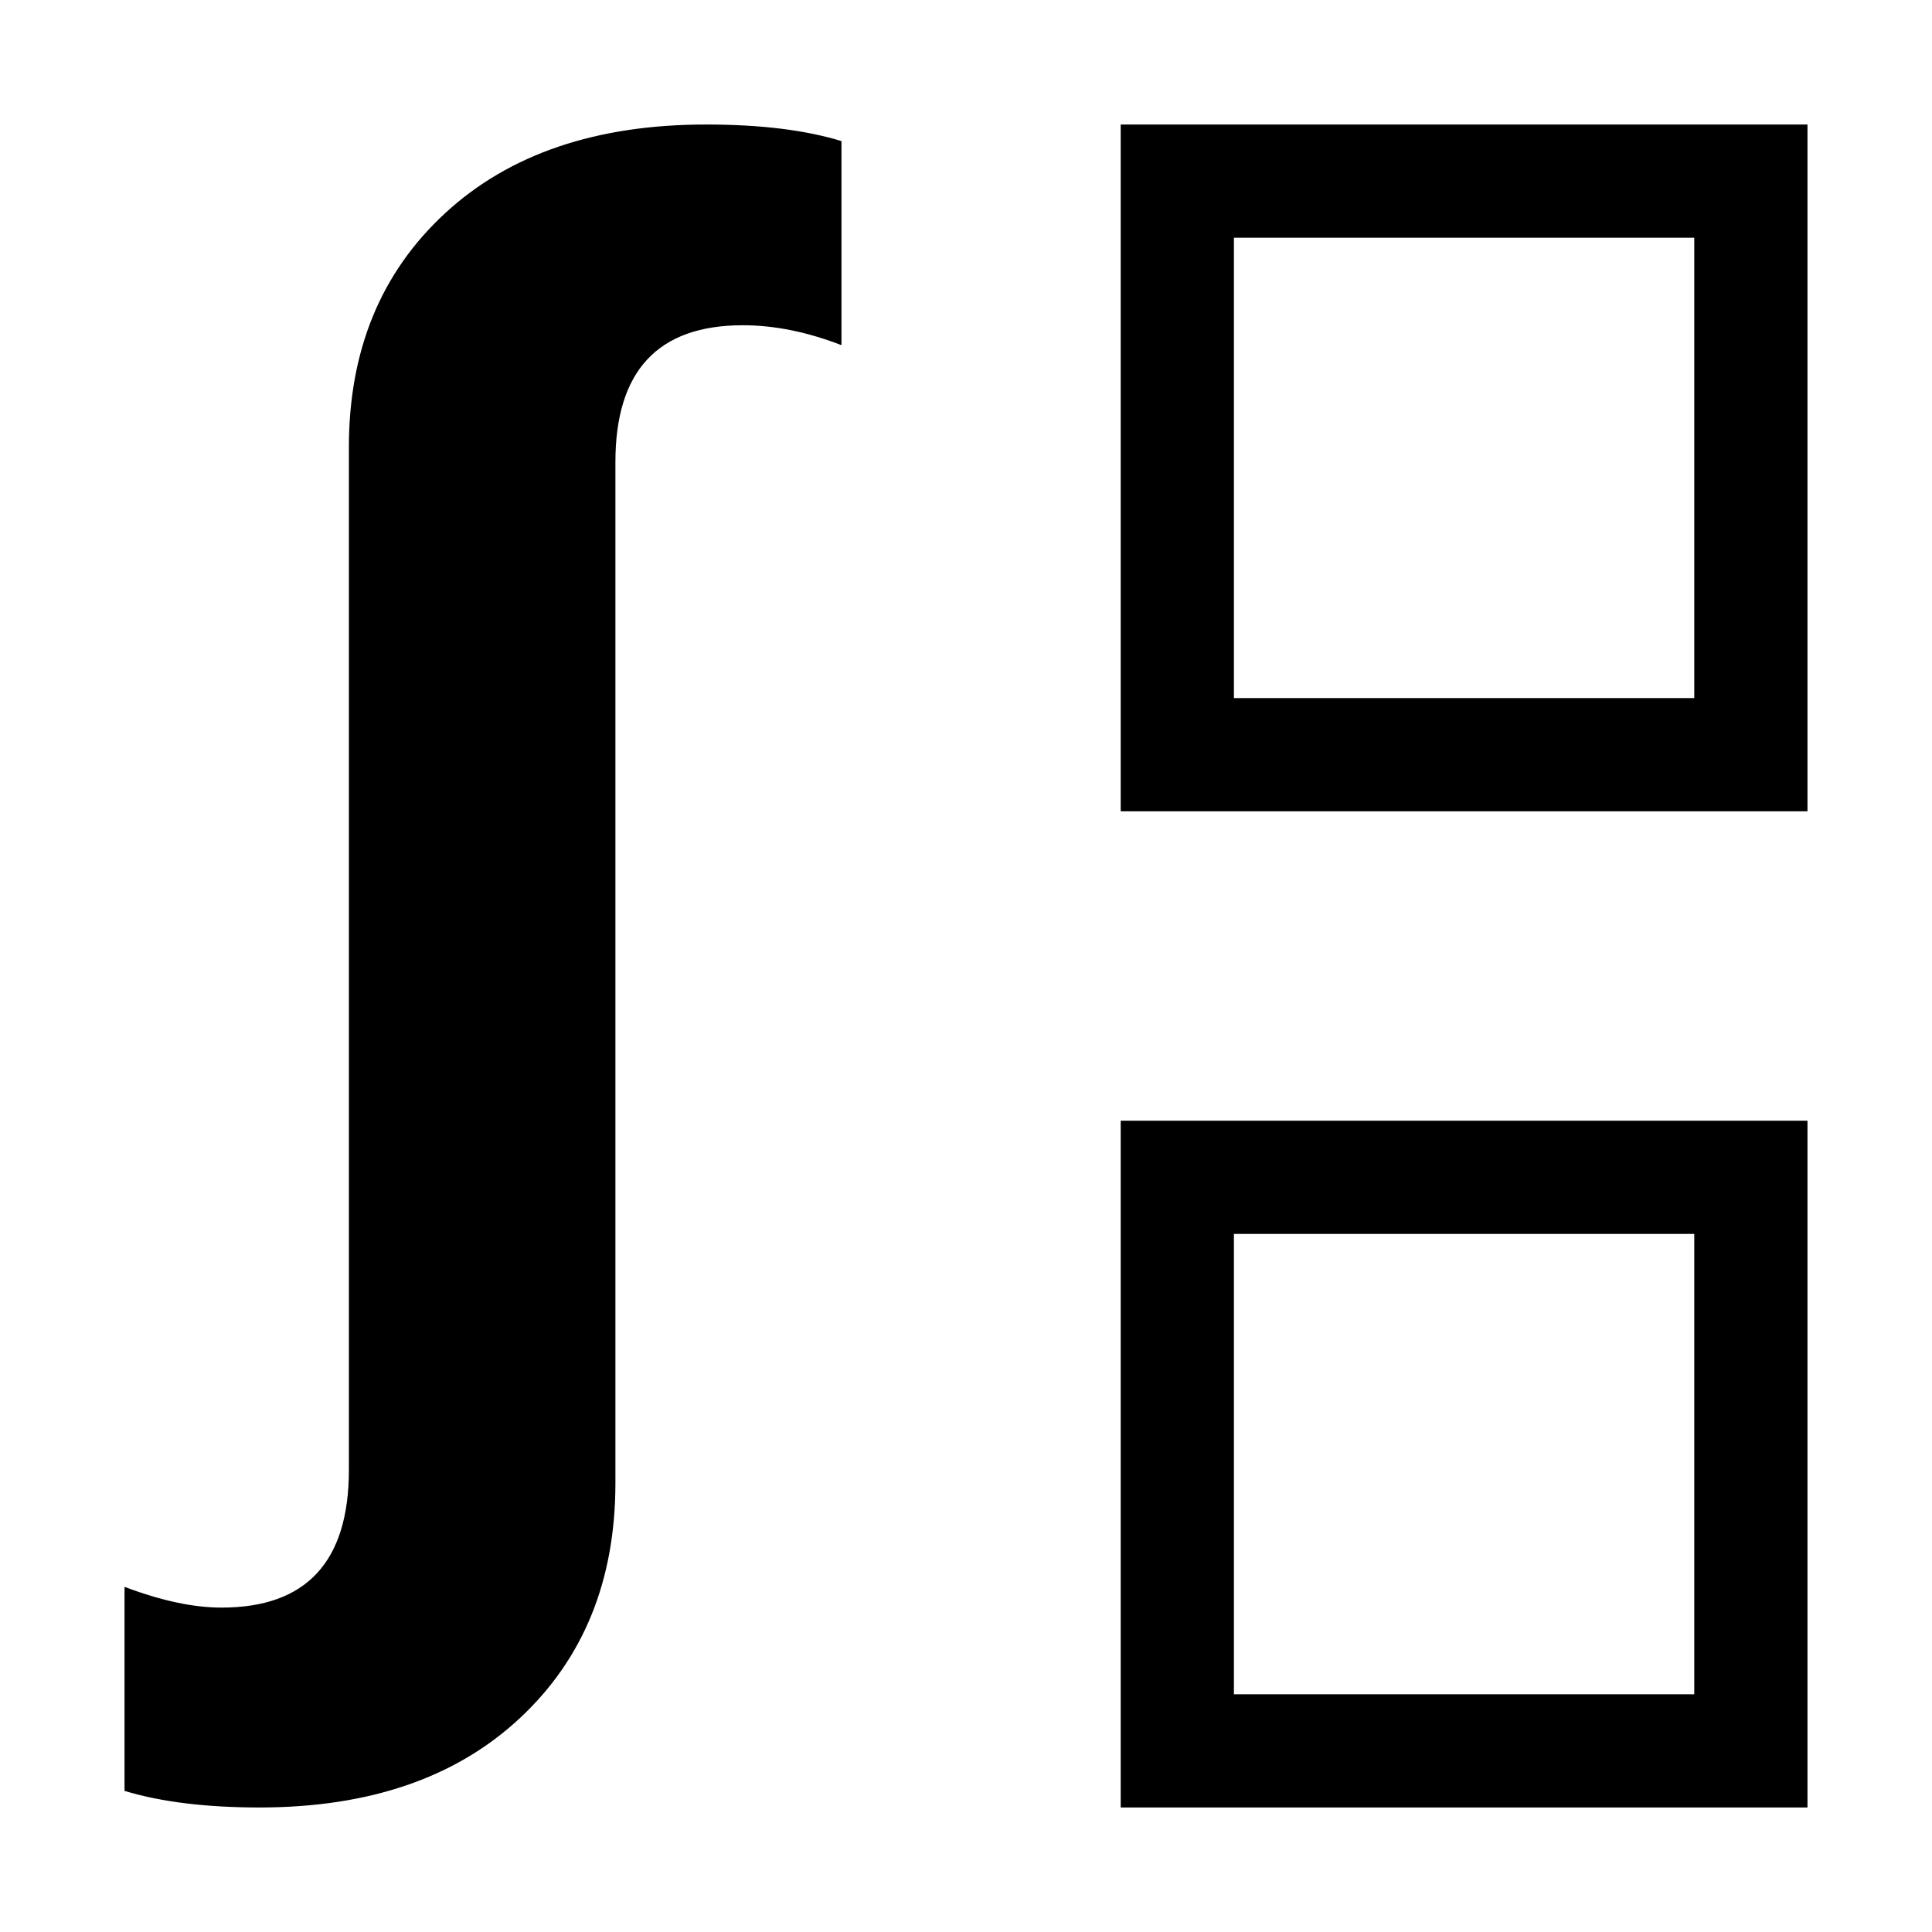 <svg xmlns="http://www.w3.org/2000/svg" width="1024" height="1024" viewBox="0 0 1024 1024"><title>int</title><g id="int"><path d="M898,654V898H654V654H898m60-60H594V958H958V594Z"/><path d="M898,126V370H654V126H898m60-60H594V430H958V66Z"/><path d="M446,182.94q-27.27-10.55-52.31-10.55-67.51,0-67.51,72.54V786.11q0,77.37-50.74,124.63T137.53,958Q95.05,958,66,949.21V841.06q29.05,11,51.41,11,67.5,0,67.51-73V237q0-76.93,51-124T374.47,66q42.92,0,71.53,8.79Z"/></g></svg>